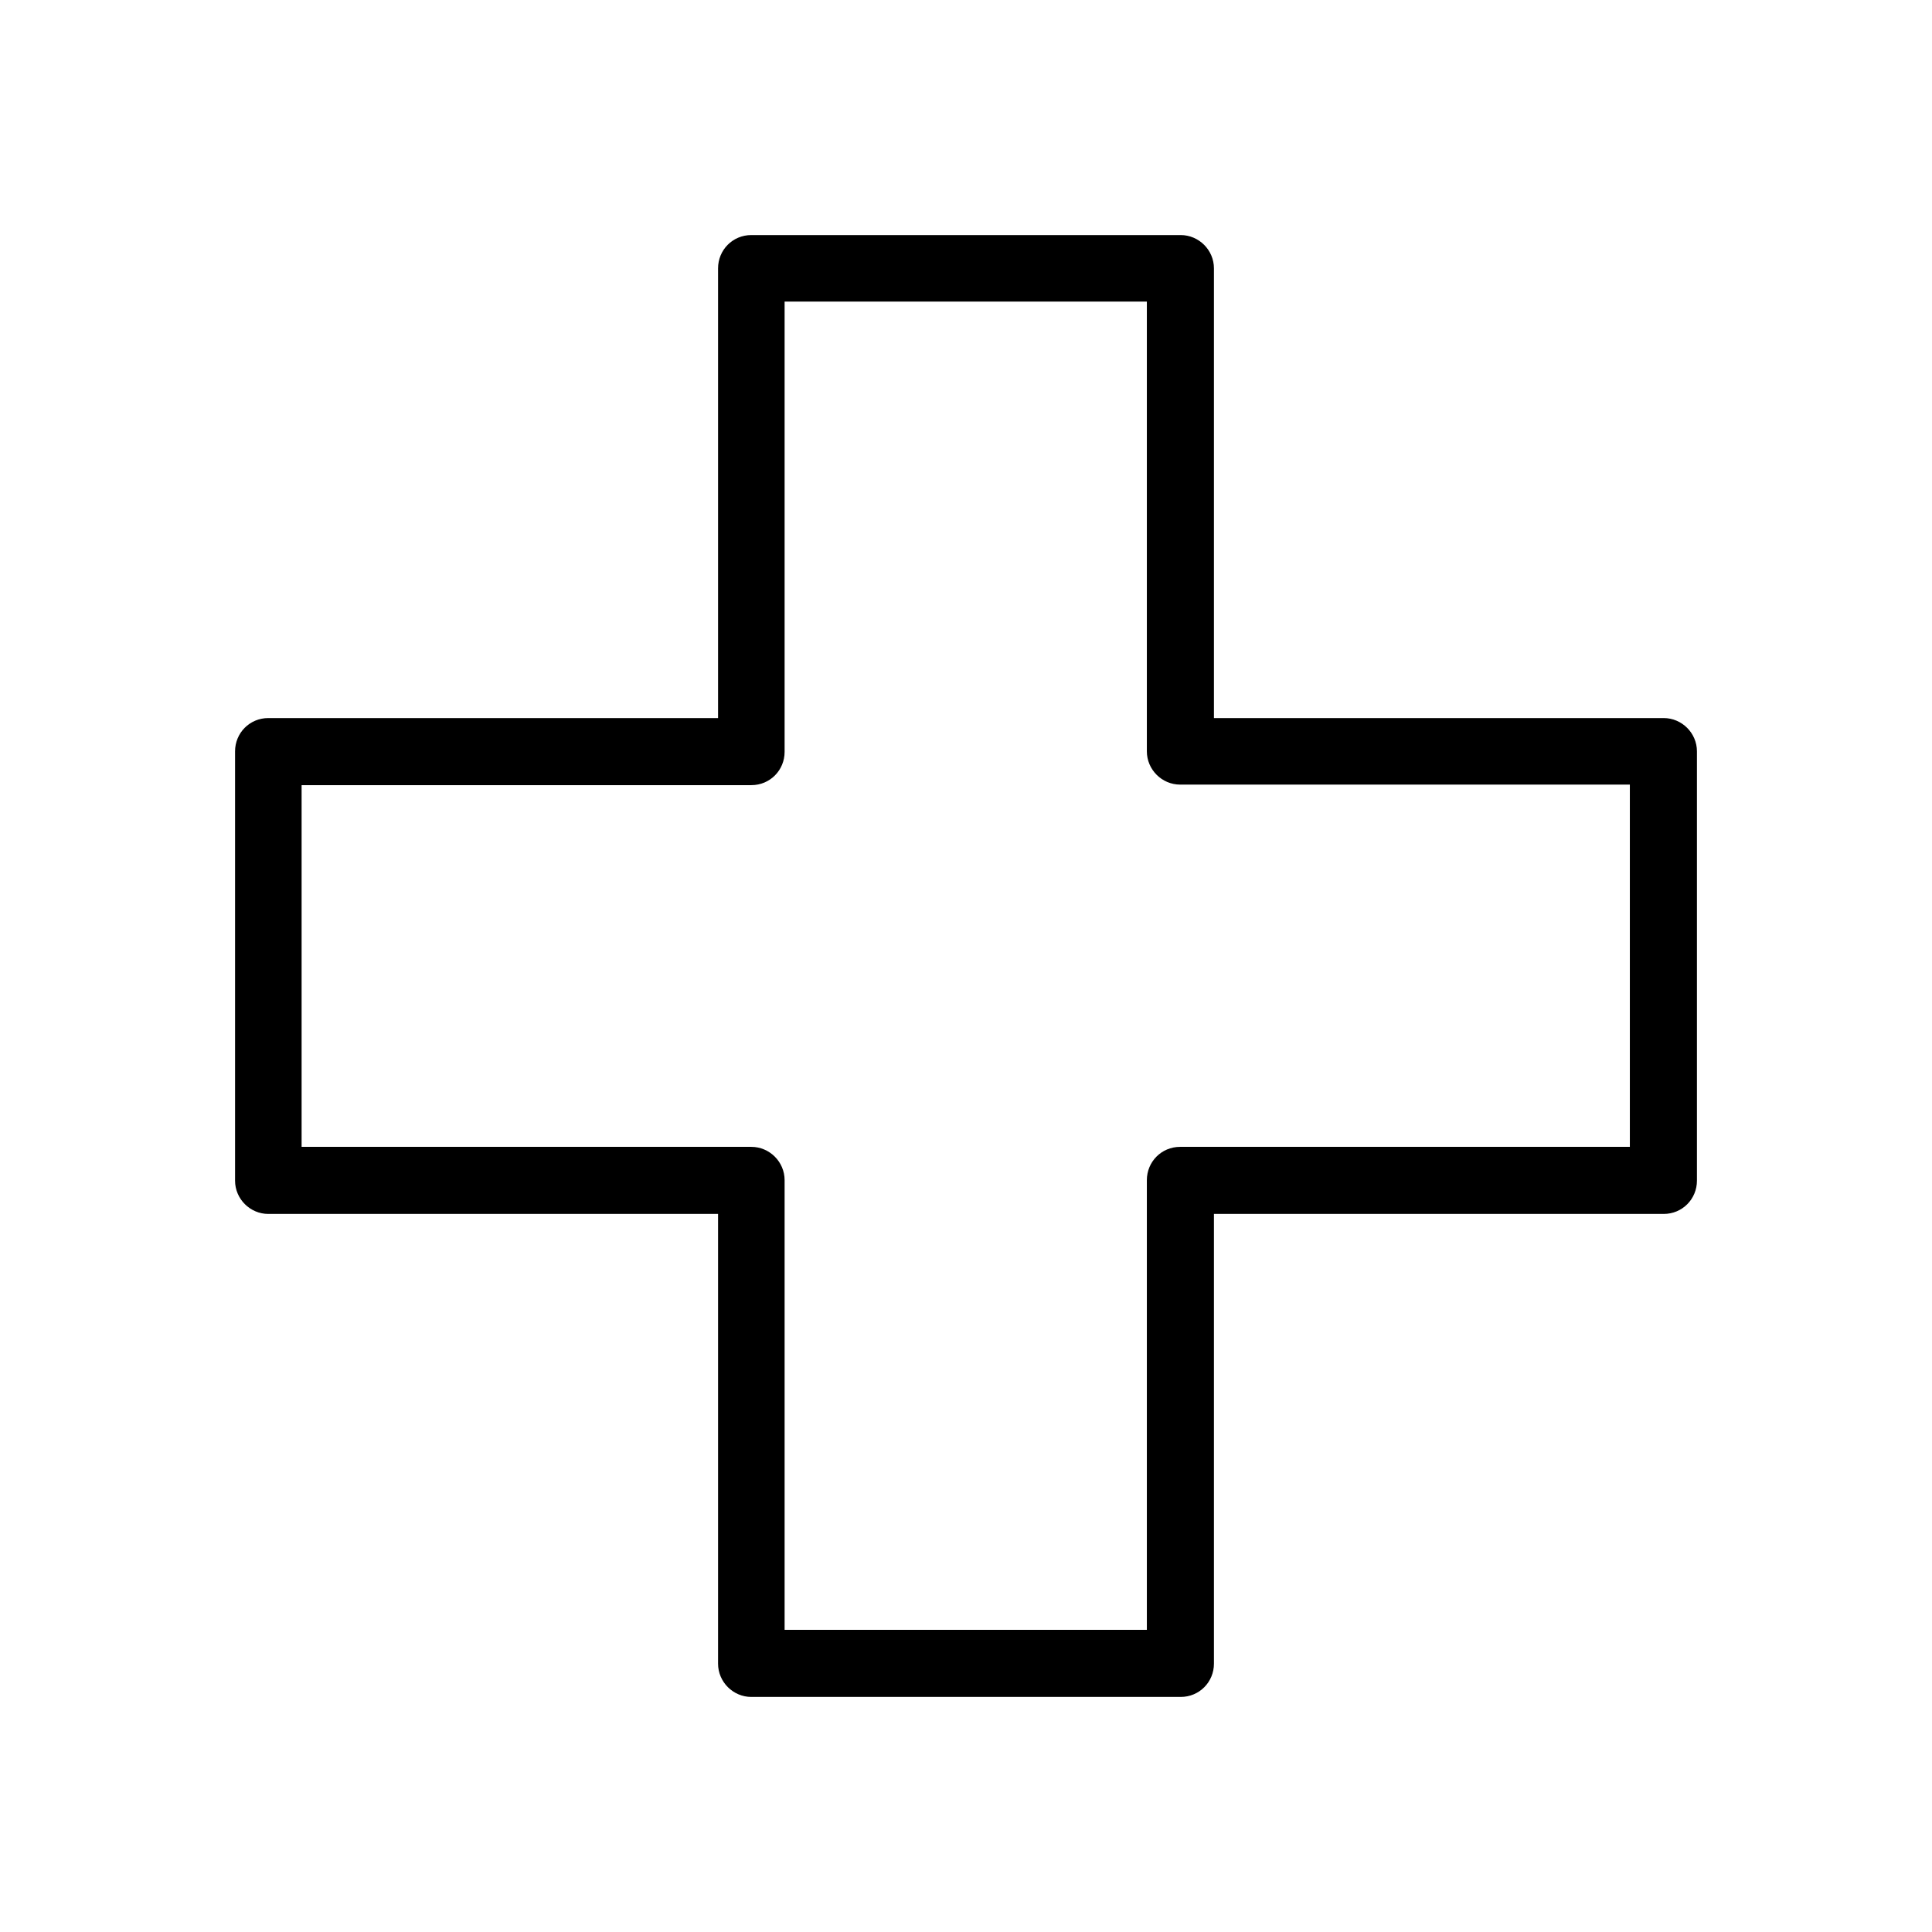 <svg xmlns="http://www.w3.org/2000/svg" viewBox="0 0 36 36">
  <path d="M14 31.62h8c.35 0 .62-.28.62-.62v-8.38H31c.35 0 .62-.28.62-.62v-8c0-.34-.28-.62-.62-.62h-8.38V5c0-.34-.28-.62-.62-.62h-8c-.35 0-.62.28-.62.62v8.38H5c-.35 0-.62.28-.62.62v8c0 .34.28.62.62.62h8.38V31c0 .34.28.62.62.62ZM5.62 21.38v-6.75H14c.35 0 .62-.28.62-.62V5.62h6.75V14c0 .34.28.62.62.62h8.38v6.75h-8.38c-.35 0-.62.28-.62.62v8.38h-6.75v-8.38c0-.34-.28-.62-.62-.62H5.62v.01Z"/>
</svg>
